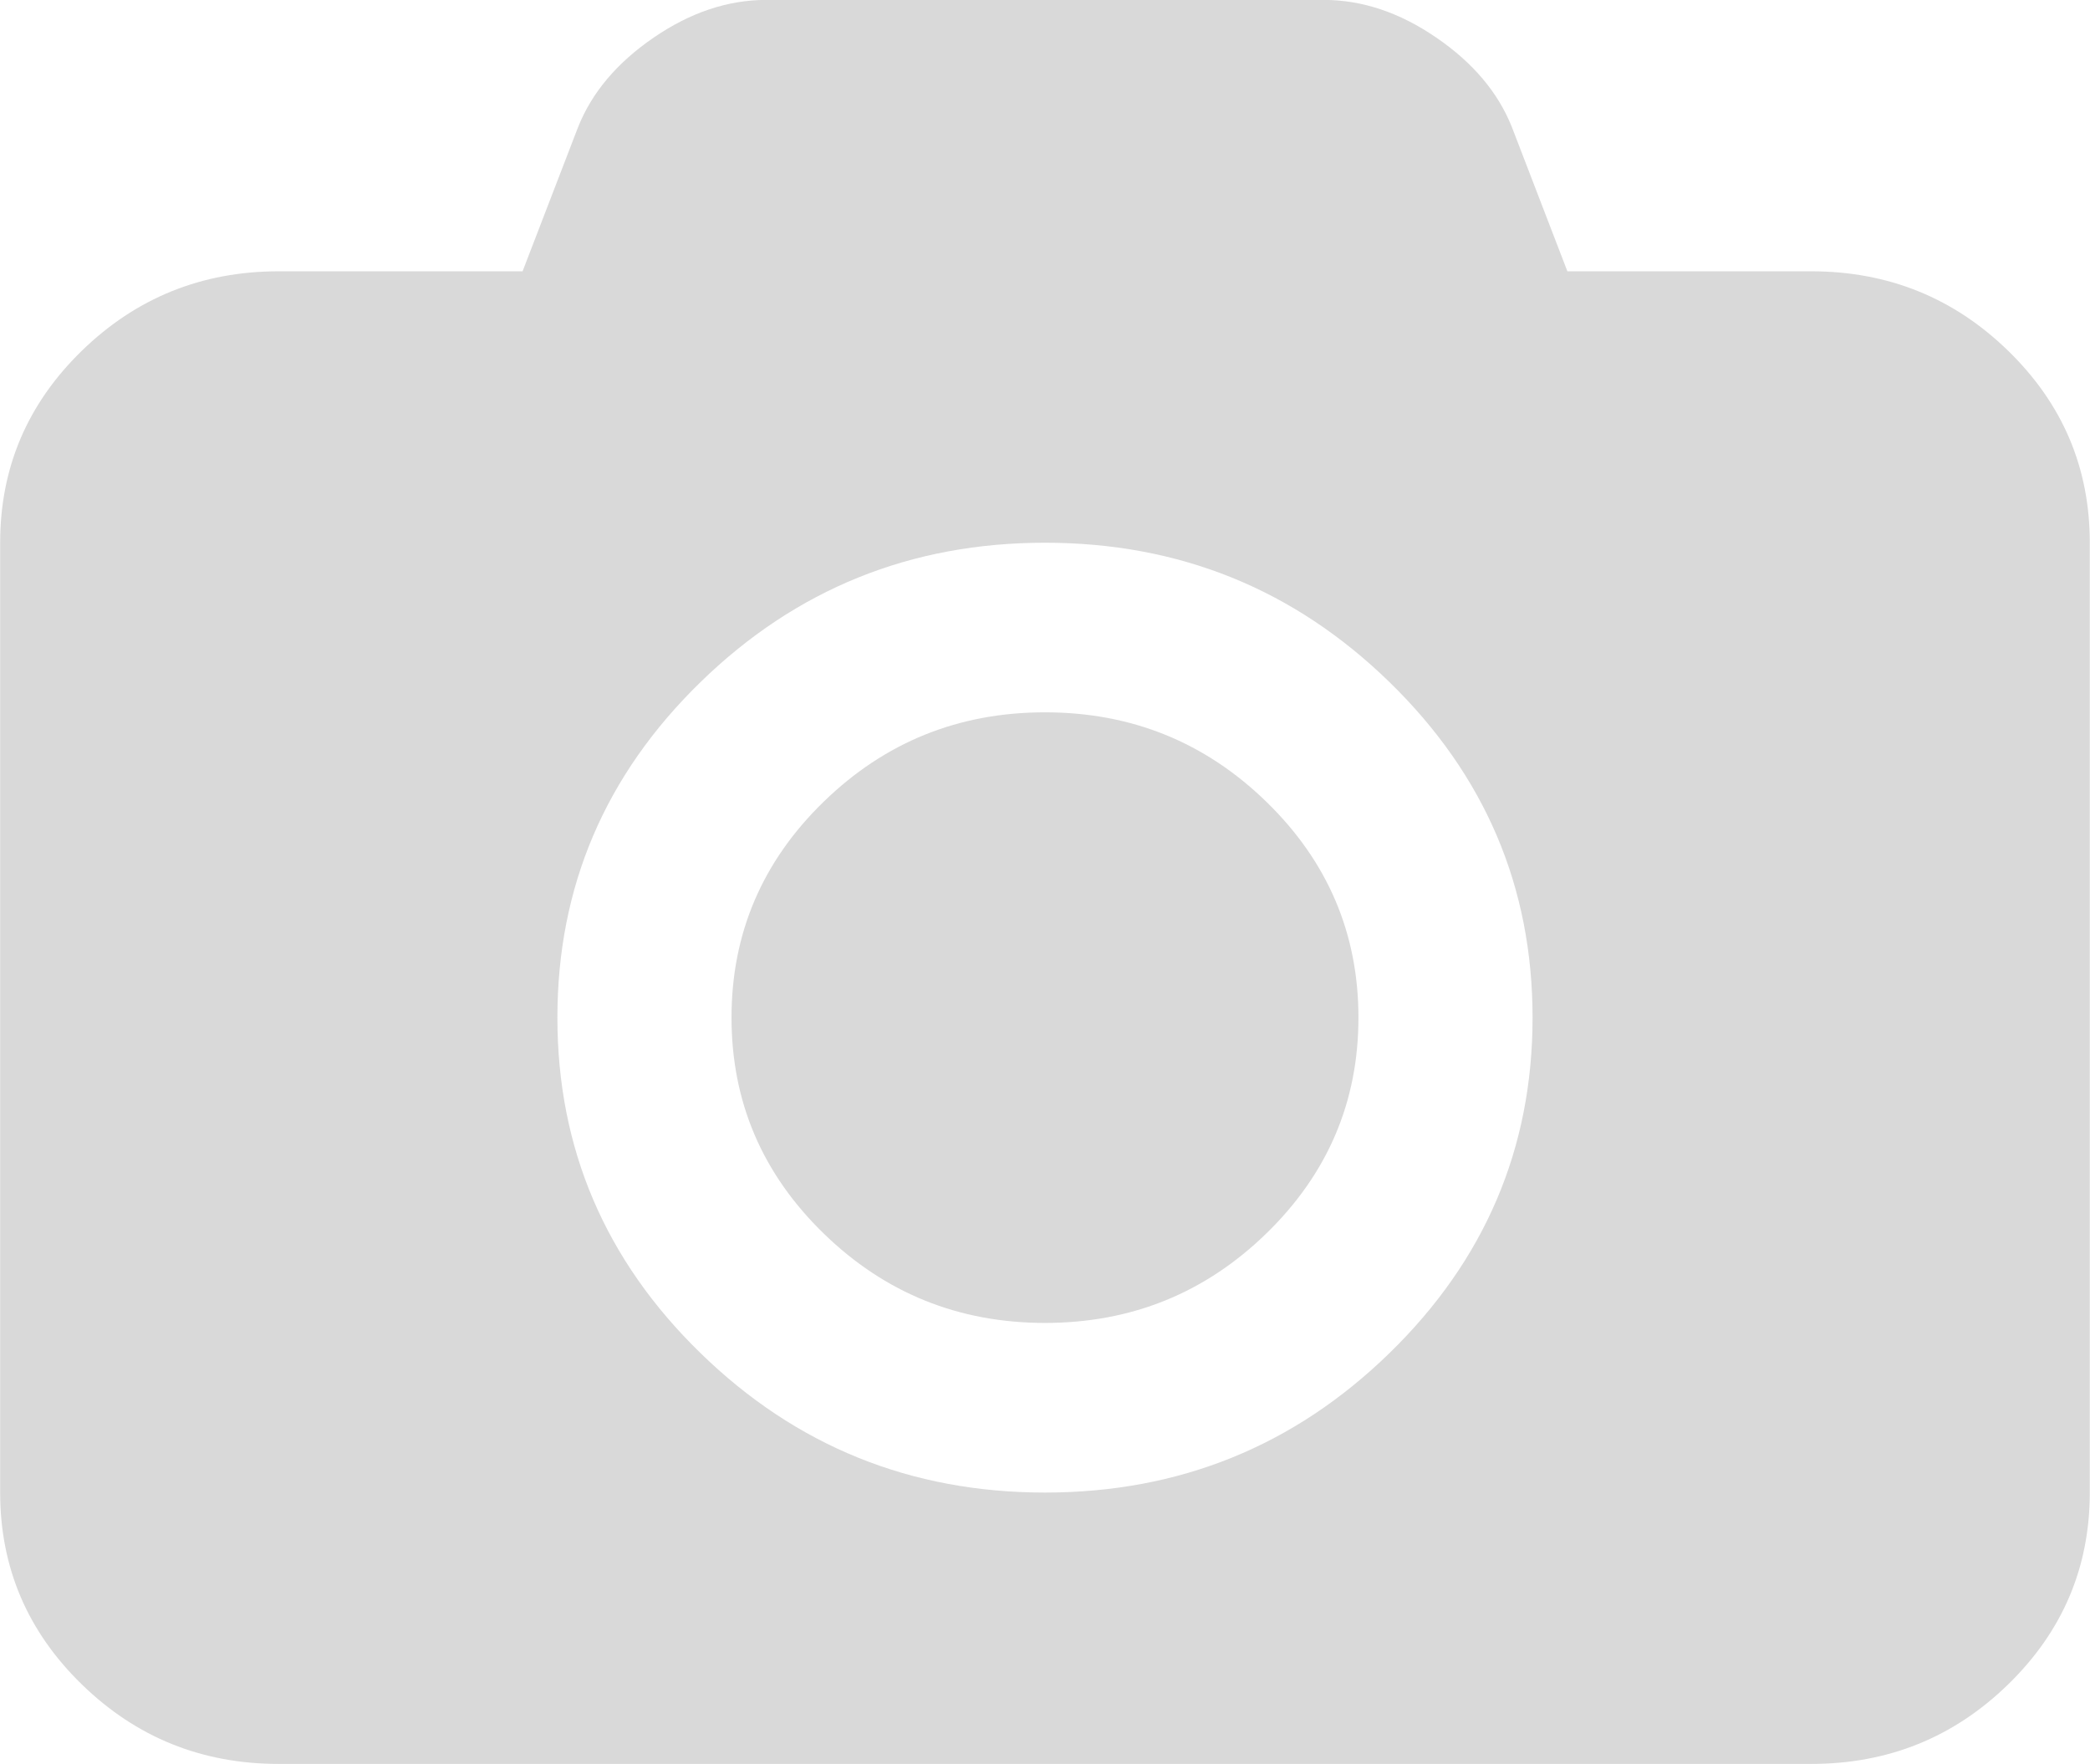 <svg xmlns="http://www.w3.org/2000/svg" xmlns:xlink="http://www.w3.org/1999/xlink" preserveAspectRatio="xMidYMid" width="109" height="92" viewBox="0 0 109 92">
  <defs>
    <style>
      .cls-1 {
        fill: #000;
        opacity: 0.15;
        fill-rule: evenodd;
      }
    </style>
  </defs>
  <path d="M104.733,87.843 C101.894,90.610 98.470,91.992 94.460,91.992 L14.539,91.992 C10.527,91.992 7.104,90.610 4.265,87.843 C1.428,85.081 0.008,81.745 0.008,77.838 L0.008,28.302 C0.008,24.394 1.428,21.058 4.265,18.296 C7.104,15.532 10.527,14.149 14.539,14.149 L27.254,14.149 L30.148,6.631 C30.868,4.825 32.182,3.267 34.093,1.960 C36.004,0.649 37.963,-0.005 39.968,-0.005 L69.030,-0.005 C71.036,-0.005 72.995,0.649 74.906,1.960 C76.818,3.267 78.132,4.825 78.851,6.631 L81.744,14.149 L94.460,14.149 C98.471,14.149 101.894,15.532 104.733,18.296 C107.571,21.058 108.990,24.394 108.989,28.302 L108.989,77.838 C108.989,81.745 107.569,85.081 104.733,87.843 ZM72.464,35.572 C67.487,30.725 61.500,28.304 54.499,28.304 C47.498,28.304 41.510,30.725 36.535,35.572 C31.558,40.419 29.070,46.252 29.070,53.071 C29.070,59.890 31.558,65.724 36.535,70.568 C41.511,75.416 47.498,77.840 54.499,77.840 C61.500,77.840 67.489,75.416 72.464,70.568 C77.439,65.721 79.928,59.890 79.928,53.071 C79.928,46.252 77.441,40.419 72.464,35.572 ZM54.499,68.993 C49.996,68.993 46.145,67.436 42.948,64.320 C39.750,61.206 38.151,57.456 38.151,53.071 C38.151,48.685 39.750,44.934 42.948,41.820 C46.145,38.706 49.996,37.149 54.499,37.149 C59.002,37.149 62.852,38.706 66.051,41.820 C69.248,44.934 70.847,48.685 70.847,53.071 C70.847,57.456 69.248,61.206 66.051,64.320 C62.852,67.436 59.002,68.993 54.499,68.993 Z" class="cls-1"/>
</svg>
